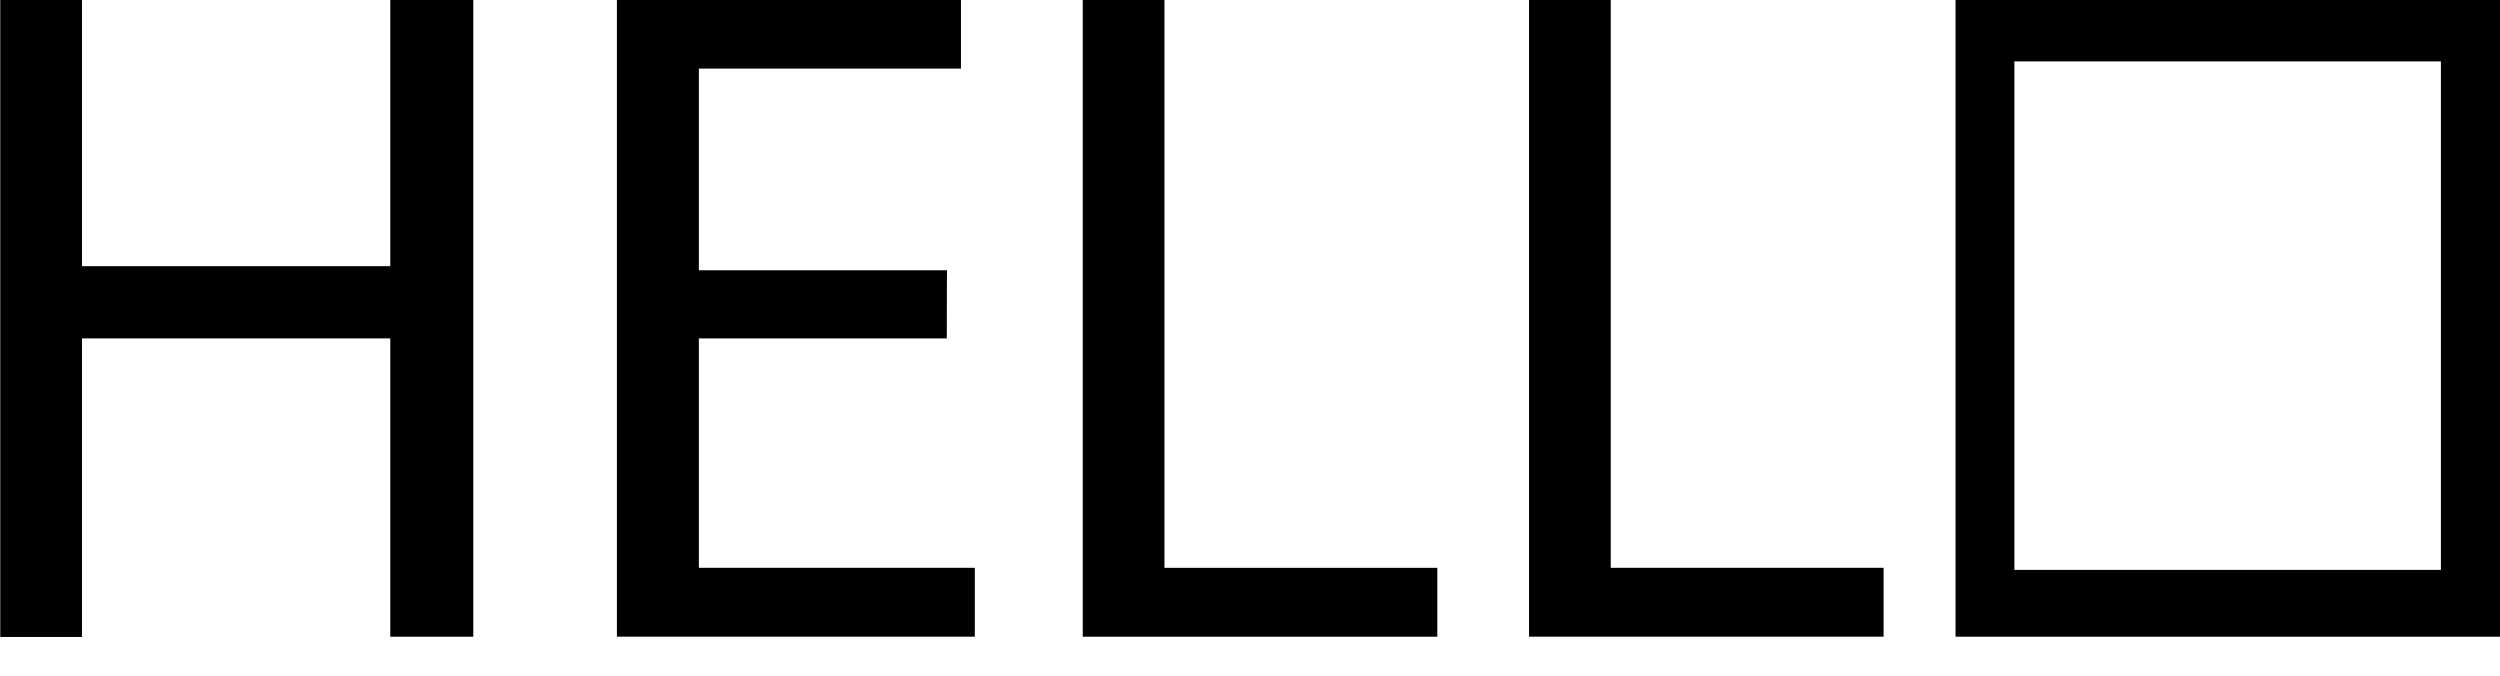 <?xml version="1.0" encoding="utf-8"?>
<!-- Generator: Adobe Illustrator 19.2.1, SVG Export Plug-In . SVG Version: 6.00 Build 0)  -->
<svg version="1.1" id="Calque_1" xmlns="http://www.w3.org/2000/svg" xmlns:xlink="http://www.w3.org/1999/xlink" x="0px" y="0px"
	 viewBox="0 0 973 263" style="enable-background:new 0 0 973 263;" xml:space="preserve">
<path d="M595.1-0.1h31.8V221h106.2v26.8h-138V-0.1z"/>
<path d="M421.4-0.1h31.8V221h106.2v26.8h-138V-0.1z"/>
<path d="M368.5,131.7h-96.5V221h107.4v26.8H240.1V-0.1H374v26.8H272v78.5h96.6C368.5,105.2,368.5,131.7,368.5,131.7z"/>
<path d="M31.9-0.1v103.7h120V-0.1h32.3v247.9h-32.3V131.7h-120v116.2H0.1V-0.1H31.9z"/>
<polygon points="867,-0.1 867,23.9 950,23.9 950,221.8 784,221.8 784,23.9 867,23.9 867,-0.1 761.1,-0.1 761.1,247.8 973,247.8 
	973,-0.1 "/>
</svg>
